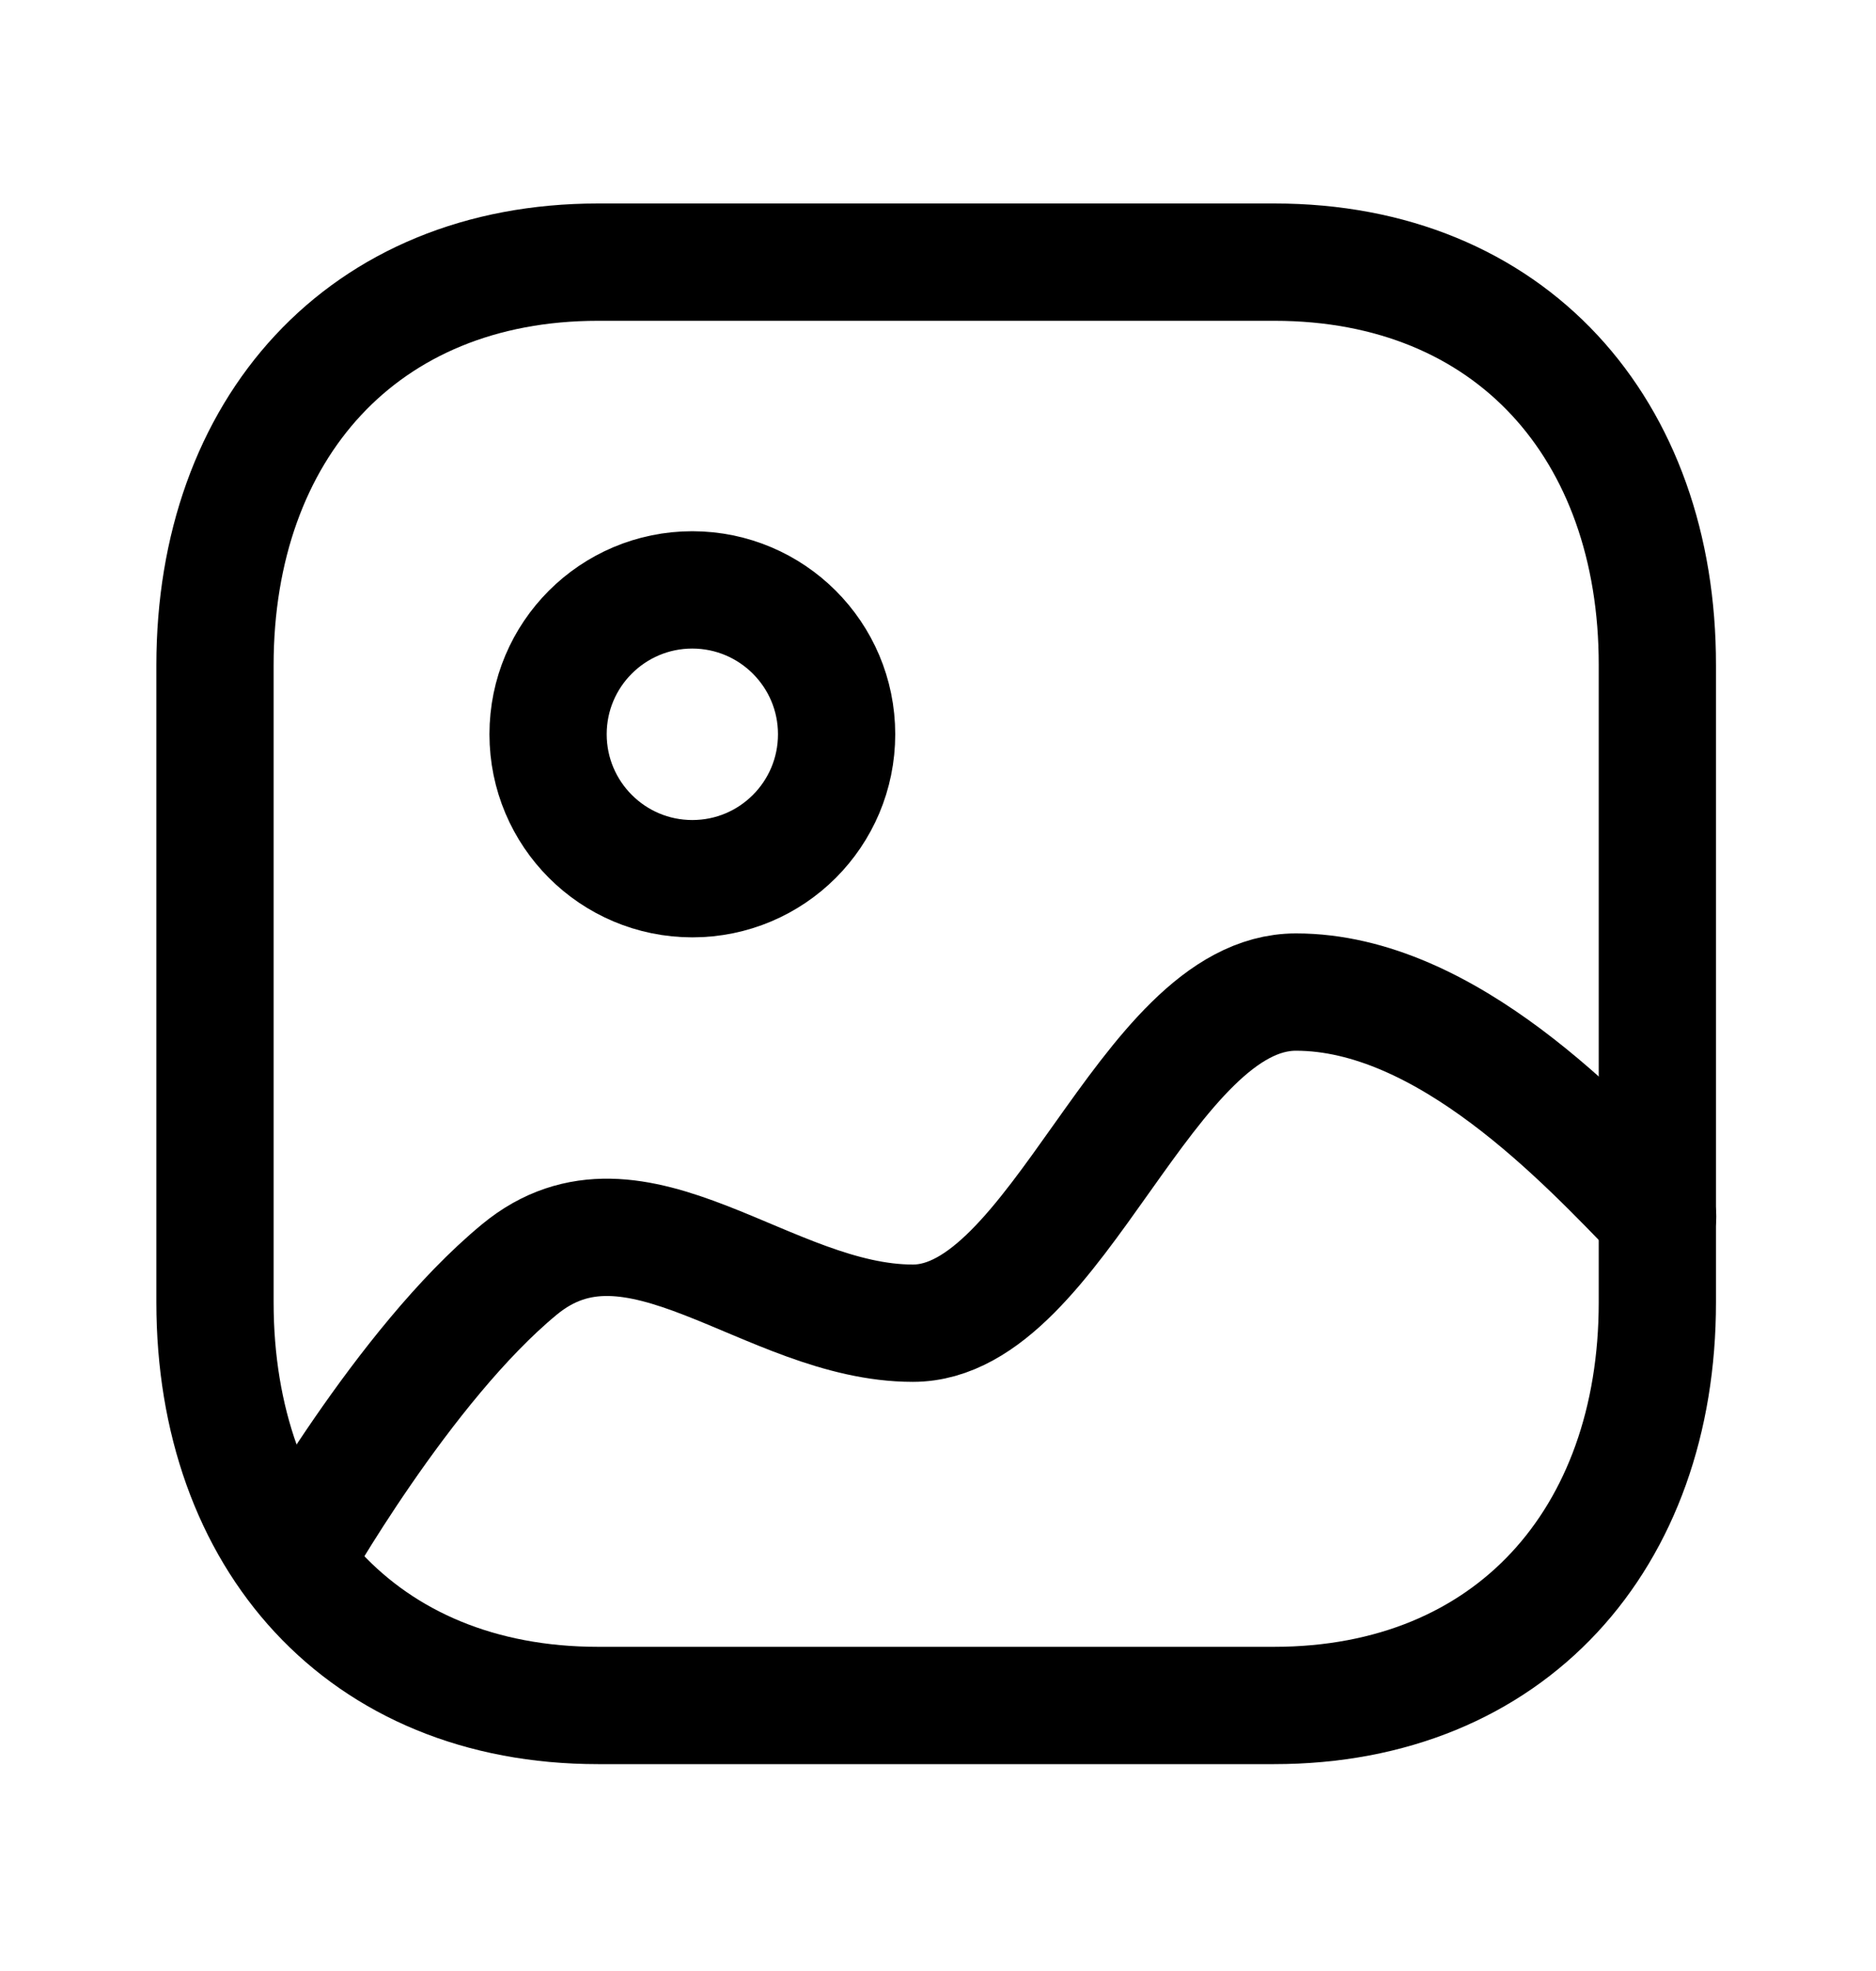 <svg width="20" height="21" viewBox="0 0 20 21" fill="none" xmlns="http://www.w3.org/2000/svg">
<path fill-rule="evenodd" clip-rule="evenodd" d="M13.586 2.793H6.376C3.866 2.793 2.292 4.571 2.292 7.088V13.876C2.292 16.393 3.859 18.171 6.376 18.171H13.582C16.102 18.171 17.669 16.393 17.669 13.876V7.088C17.672 4.571 16.105 2.793 13.586 2.793Z" stroke="black" stroke-width="1.25" stroke-linecap="round" stroke-linejoin="round"/>
<path fill-rule="evenodd" clip-rule="evenodd" d="M8.919 7.823C8.919 8.673 8.231 9.362 7.381 9.362C6.532 9.362 5.843 8.673 5.843 7.823C5.843 6.973 6.532 6.285 7.381 6.285C8.23 6.286 8.919 6.974 8.919 7.823Z" stroke="black" stroke-width="1.25" stroke-linecap="round" stroke-linejoin="round"/>
<path d="M17.672 12.961C16.903 12.169 15.424 10.57 13.816 10.57C12.207 10.57 11.279 14.098 9.732 14.098C8.184 14.098 6.778 12.503 5.538 13.525C4.298 14.547 3.125 16.636 3.125 16.636" stroke="black" stroke-width="1.25" stroke-linecap="round" stroke-linejoin="round"/>
</svg>

